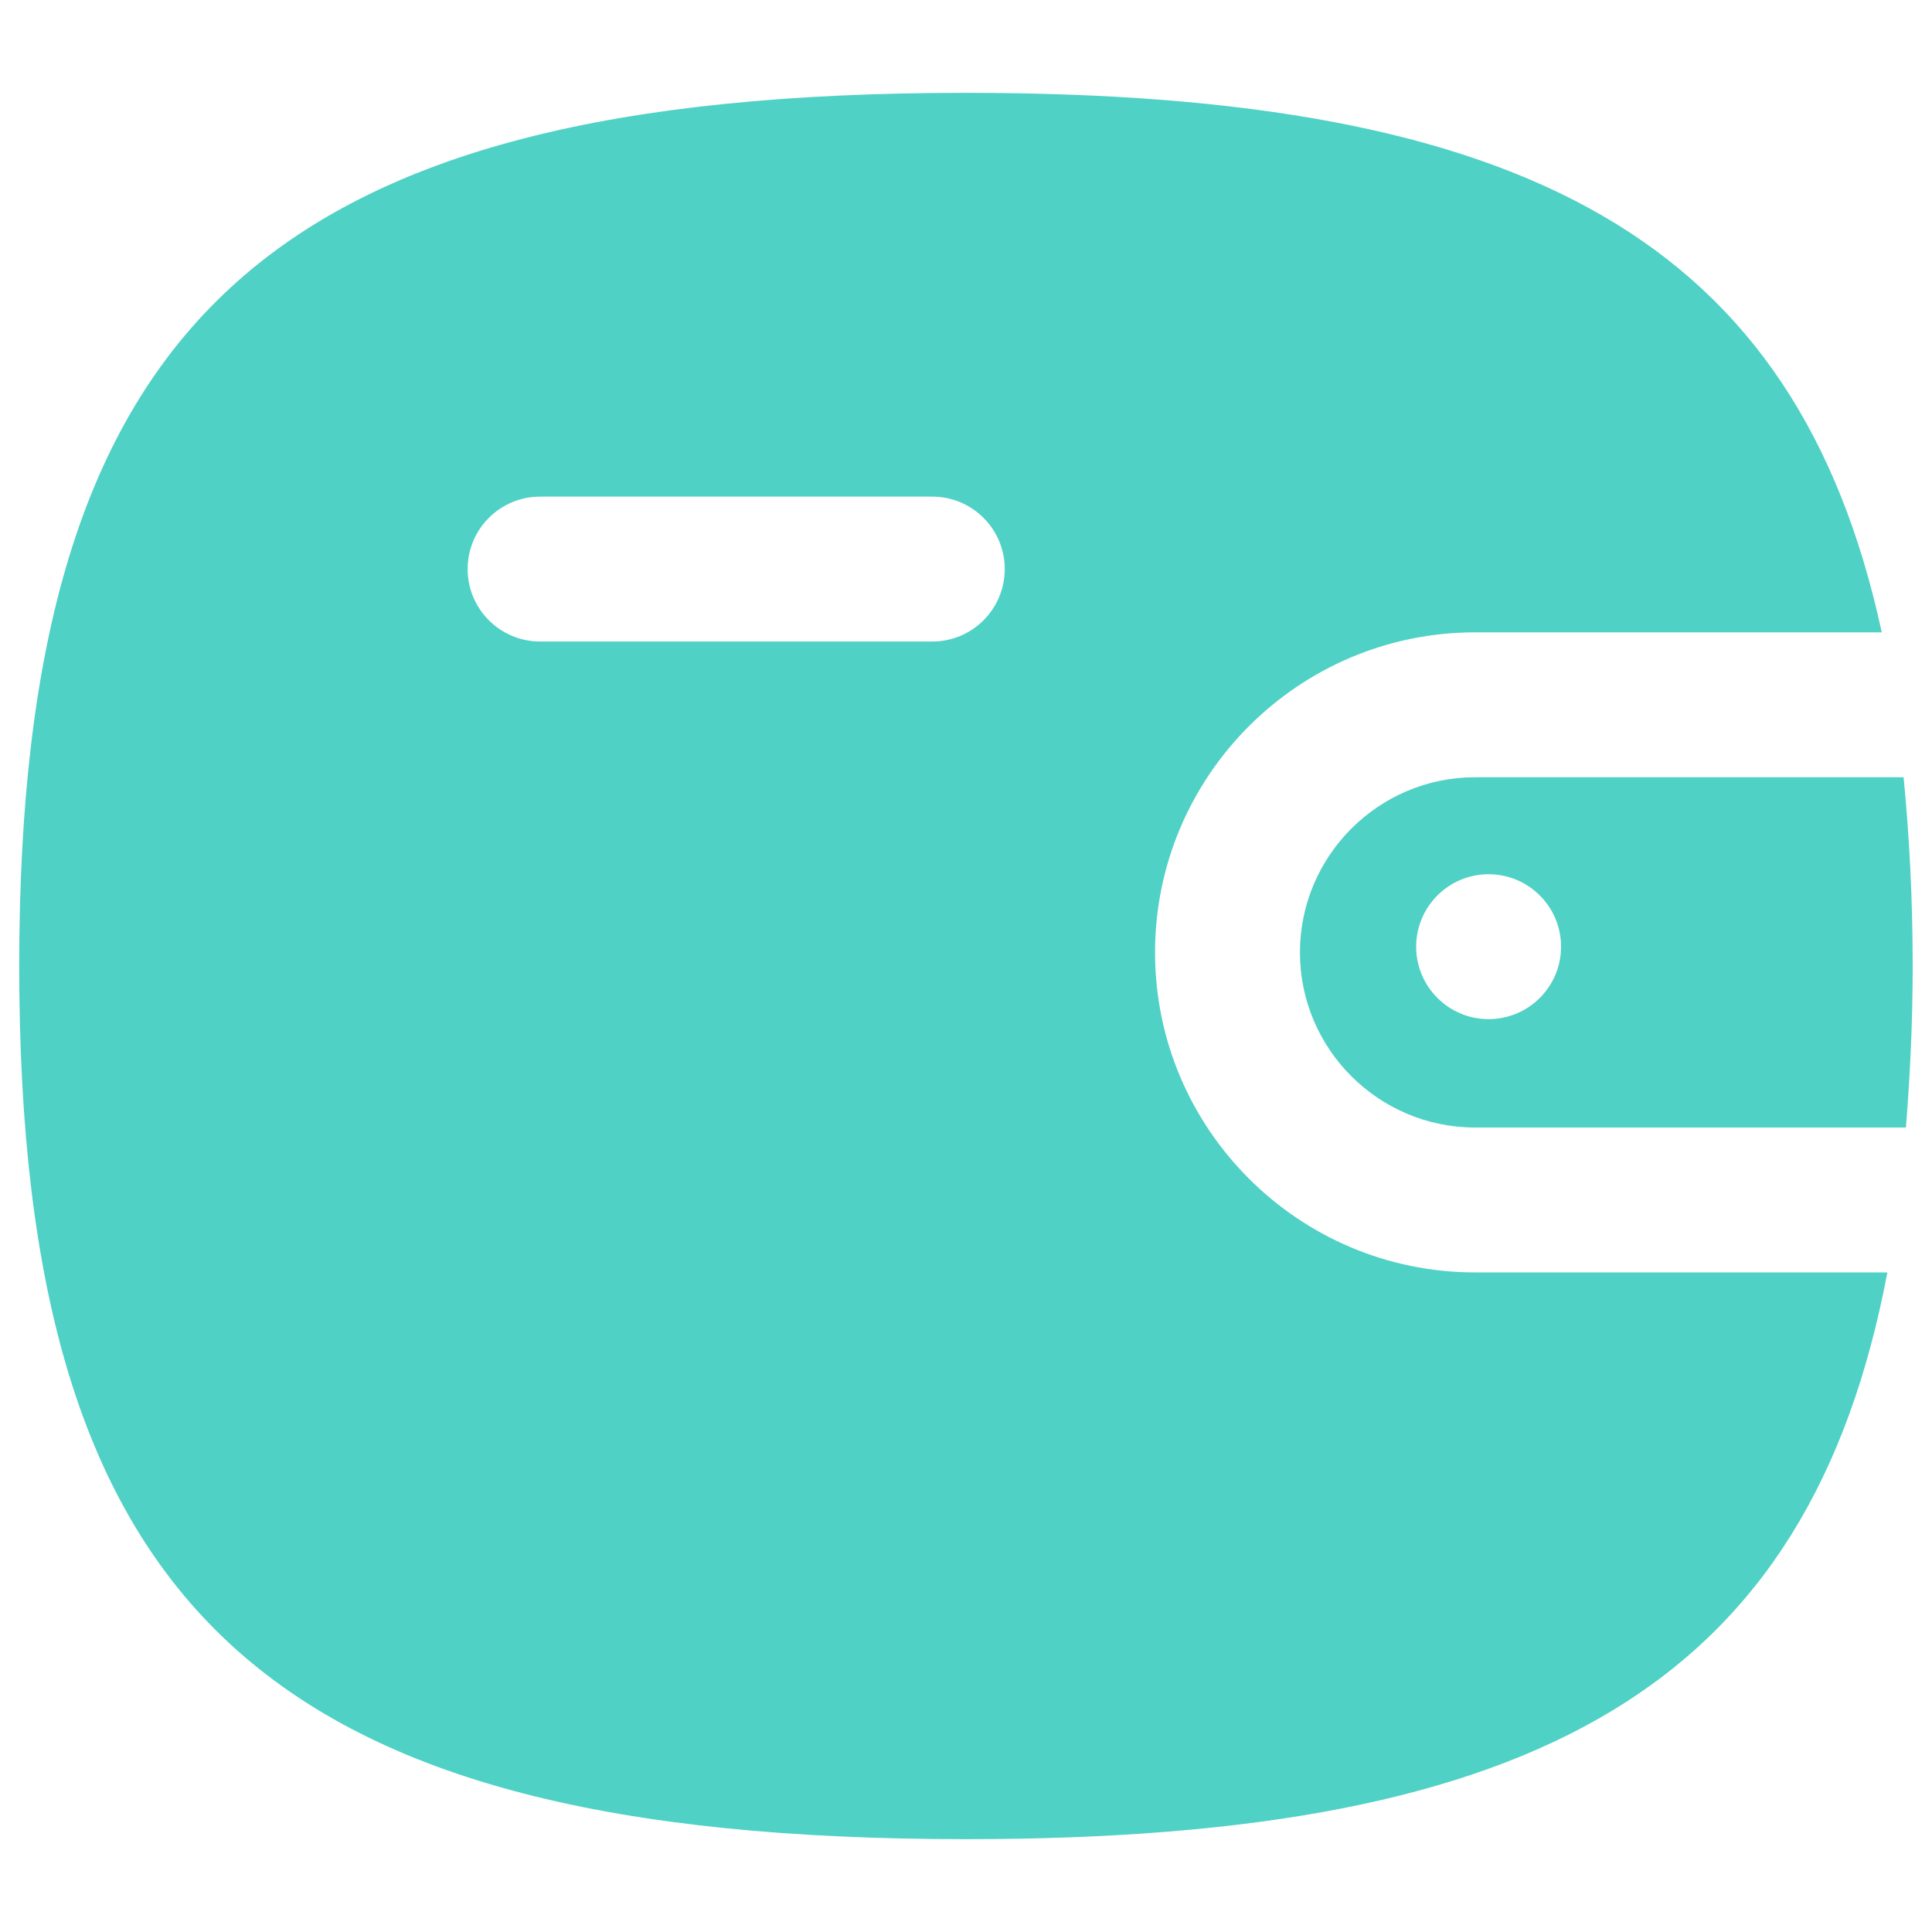 <svg width="20" height="20" viewBox="0 0 20 20" fill="none" xmlns="http://www.w3.org/2000/svg">
<path fill-rule="evenodd" clip-rule="evenodd" d="M16.16 9.8C16.16 10.214 15.824 10.55 15.41 10.55C14.996 10.55 14.66 10.214 14.66 9.8C14.66 9.386 14.996 9.05 15.41 9.05C15.824 9.05 16.16 9.386 16.16 9.8ZM13.457 9.86C13.457 10.859 14.271 11.672 15.27 11.672H19.73C19.772 11.144 19.8 10.595 19.8 10C19.8 9.298 19.765 8.655 19.706 8.046H15.27C14.271 8.046 13.457 8.86 13.457 9.86Z" fill="#4FD1C5"/>
<path fill-rule="evenodd" clip-rule="evenodd" d="M9.651 6.641H5.591C5.177 6.641 4.841 6.305 4.841 5.891C4.841 5.477 5.177 5.141 5.591 5.141H9.651C10.065 5.141 10.401 5.477 10.401 5.891C10.401 6.305 10.065 6.641 9.651 6.641ZM15.27 13.172C13.443 13.172 11.957 11.686 11.957 9.86C11.957 8.033 13.443 6.546 15.27 6.546H19.48C18.602 2.492 15.809 0.961 10 0.961C2.764 0.961 0.199 3.327 0.199 10C0.199 16.674 2.764 19.039 10 19.039C15.942 19.039 18.73 17.439 19.538 13.172H15.27Z" fill="#4FD1C5"/>
</svg>
